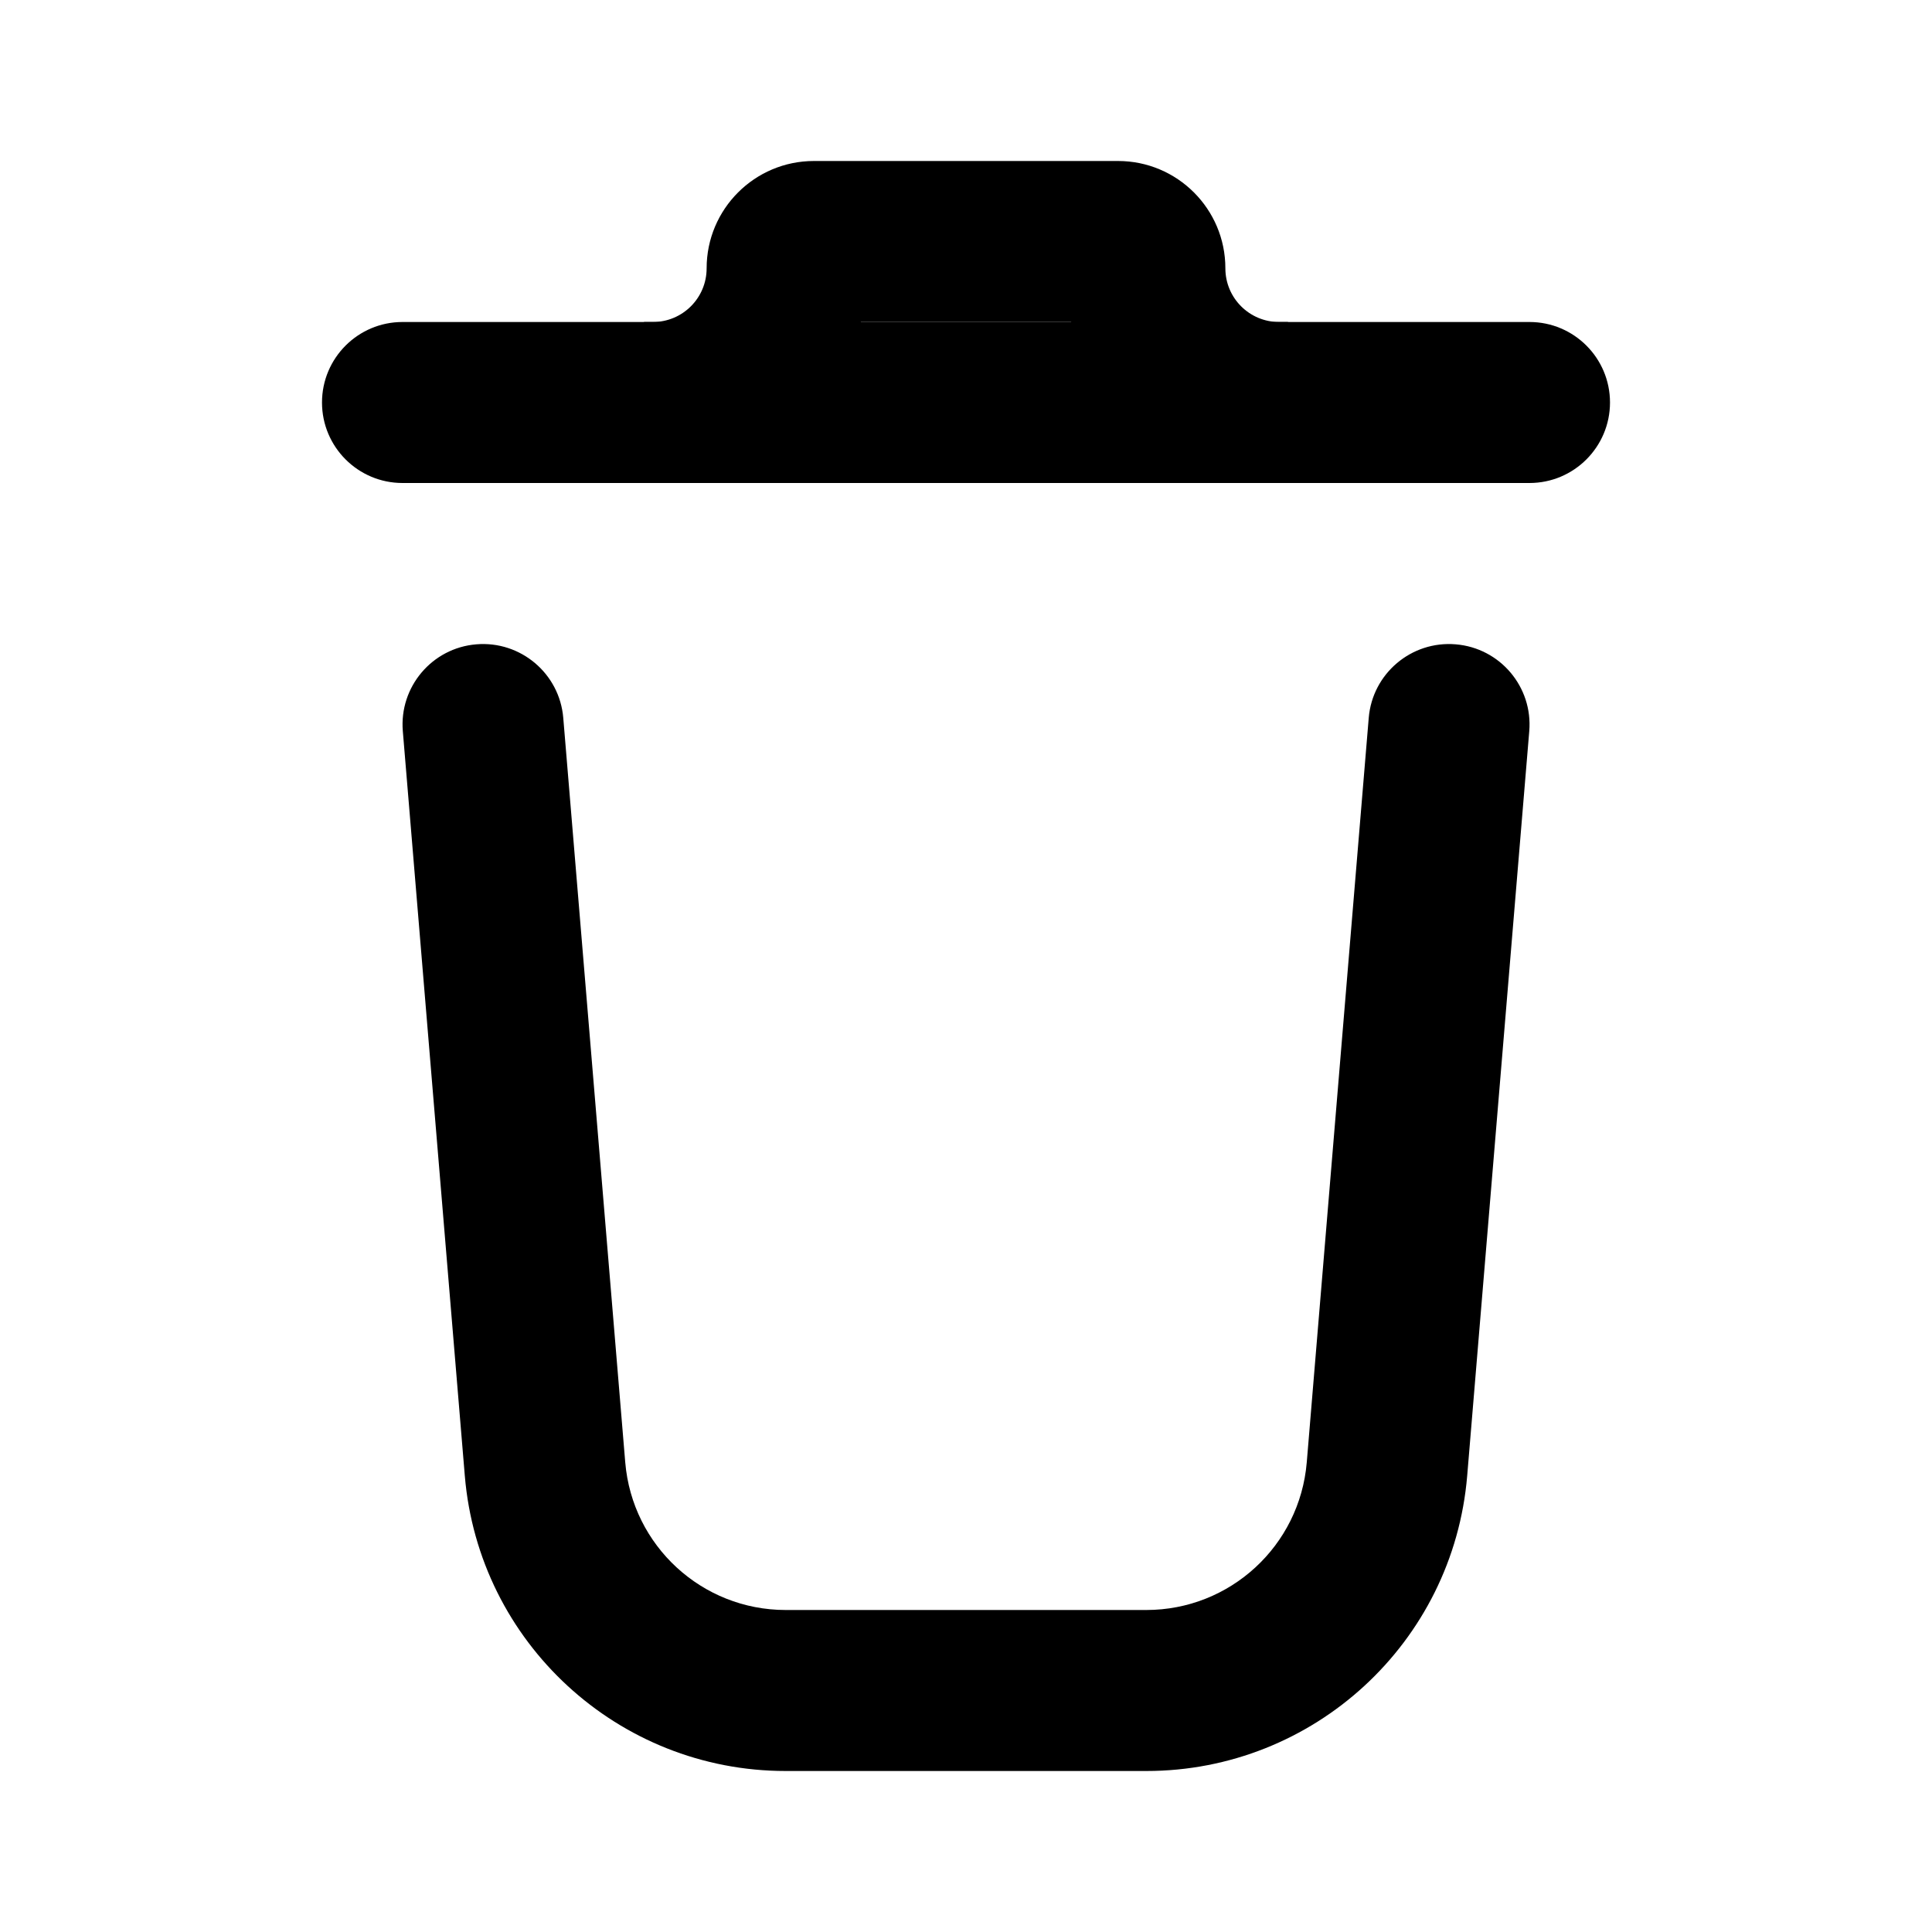 <svg width="24" height="24" viewBox="0 0 24 24" fill="none" xmlns="http://www.w3.org/2000/svg">
<path fill-rule="evenodd" clip-rule="evenodd" d="M4 5C4 4.448 4.448 4 5 4H19C19.552 4 20 4.448 20 5C20 5.552 19.552 6 19 6H5C4.448 6 4 5.552 4 5Z" fill="black"/>
<path fill-rule="evenodd" clip-rule="evenodd" d="M8.778 3.333C8.778 2.597 9.375 2 10.111 2L13.889 2C14.625 2 15.222 2.597 15.222 3.333C15.222 3.702 15.521 4 15.889 4H16V6H15.889C14.646 6 13.602 5.15 13.306 4L10.694 4C10.398 5.15 9.354 6 8.111 6H8V4L8.111 4C8.479 4 8.778 3.702 8.778 3.333Z" fill="black"/>
<path fill-rule="evenodd" clip-rule="evenodd" d="M5.917 8.004C6.467 7.958 6.951 8.367 6.997 8.917L7.767 18.166C7.854 19.203 8.72 20 9.76 20H14.24C15.28 20 16.146 19.203 16.233 18.166L17.003 8.917C17.049 8.367 17.533 7.958 18.083 8.004C18.634 8.049 19.043 8.533 18.997 9.083L18.226 18.332C18.053 20.405 16.32 22 14.24 22H9.76C7.68 22 5.947 20.405 5.774 18.332L5.004 9.083C4.958 8.533 5.367 8.049 5.917 8.004Z" fill="black"/>
</svg>
